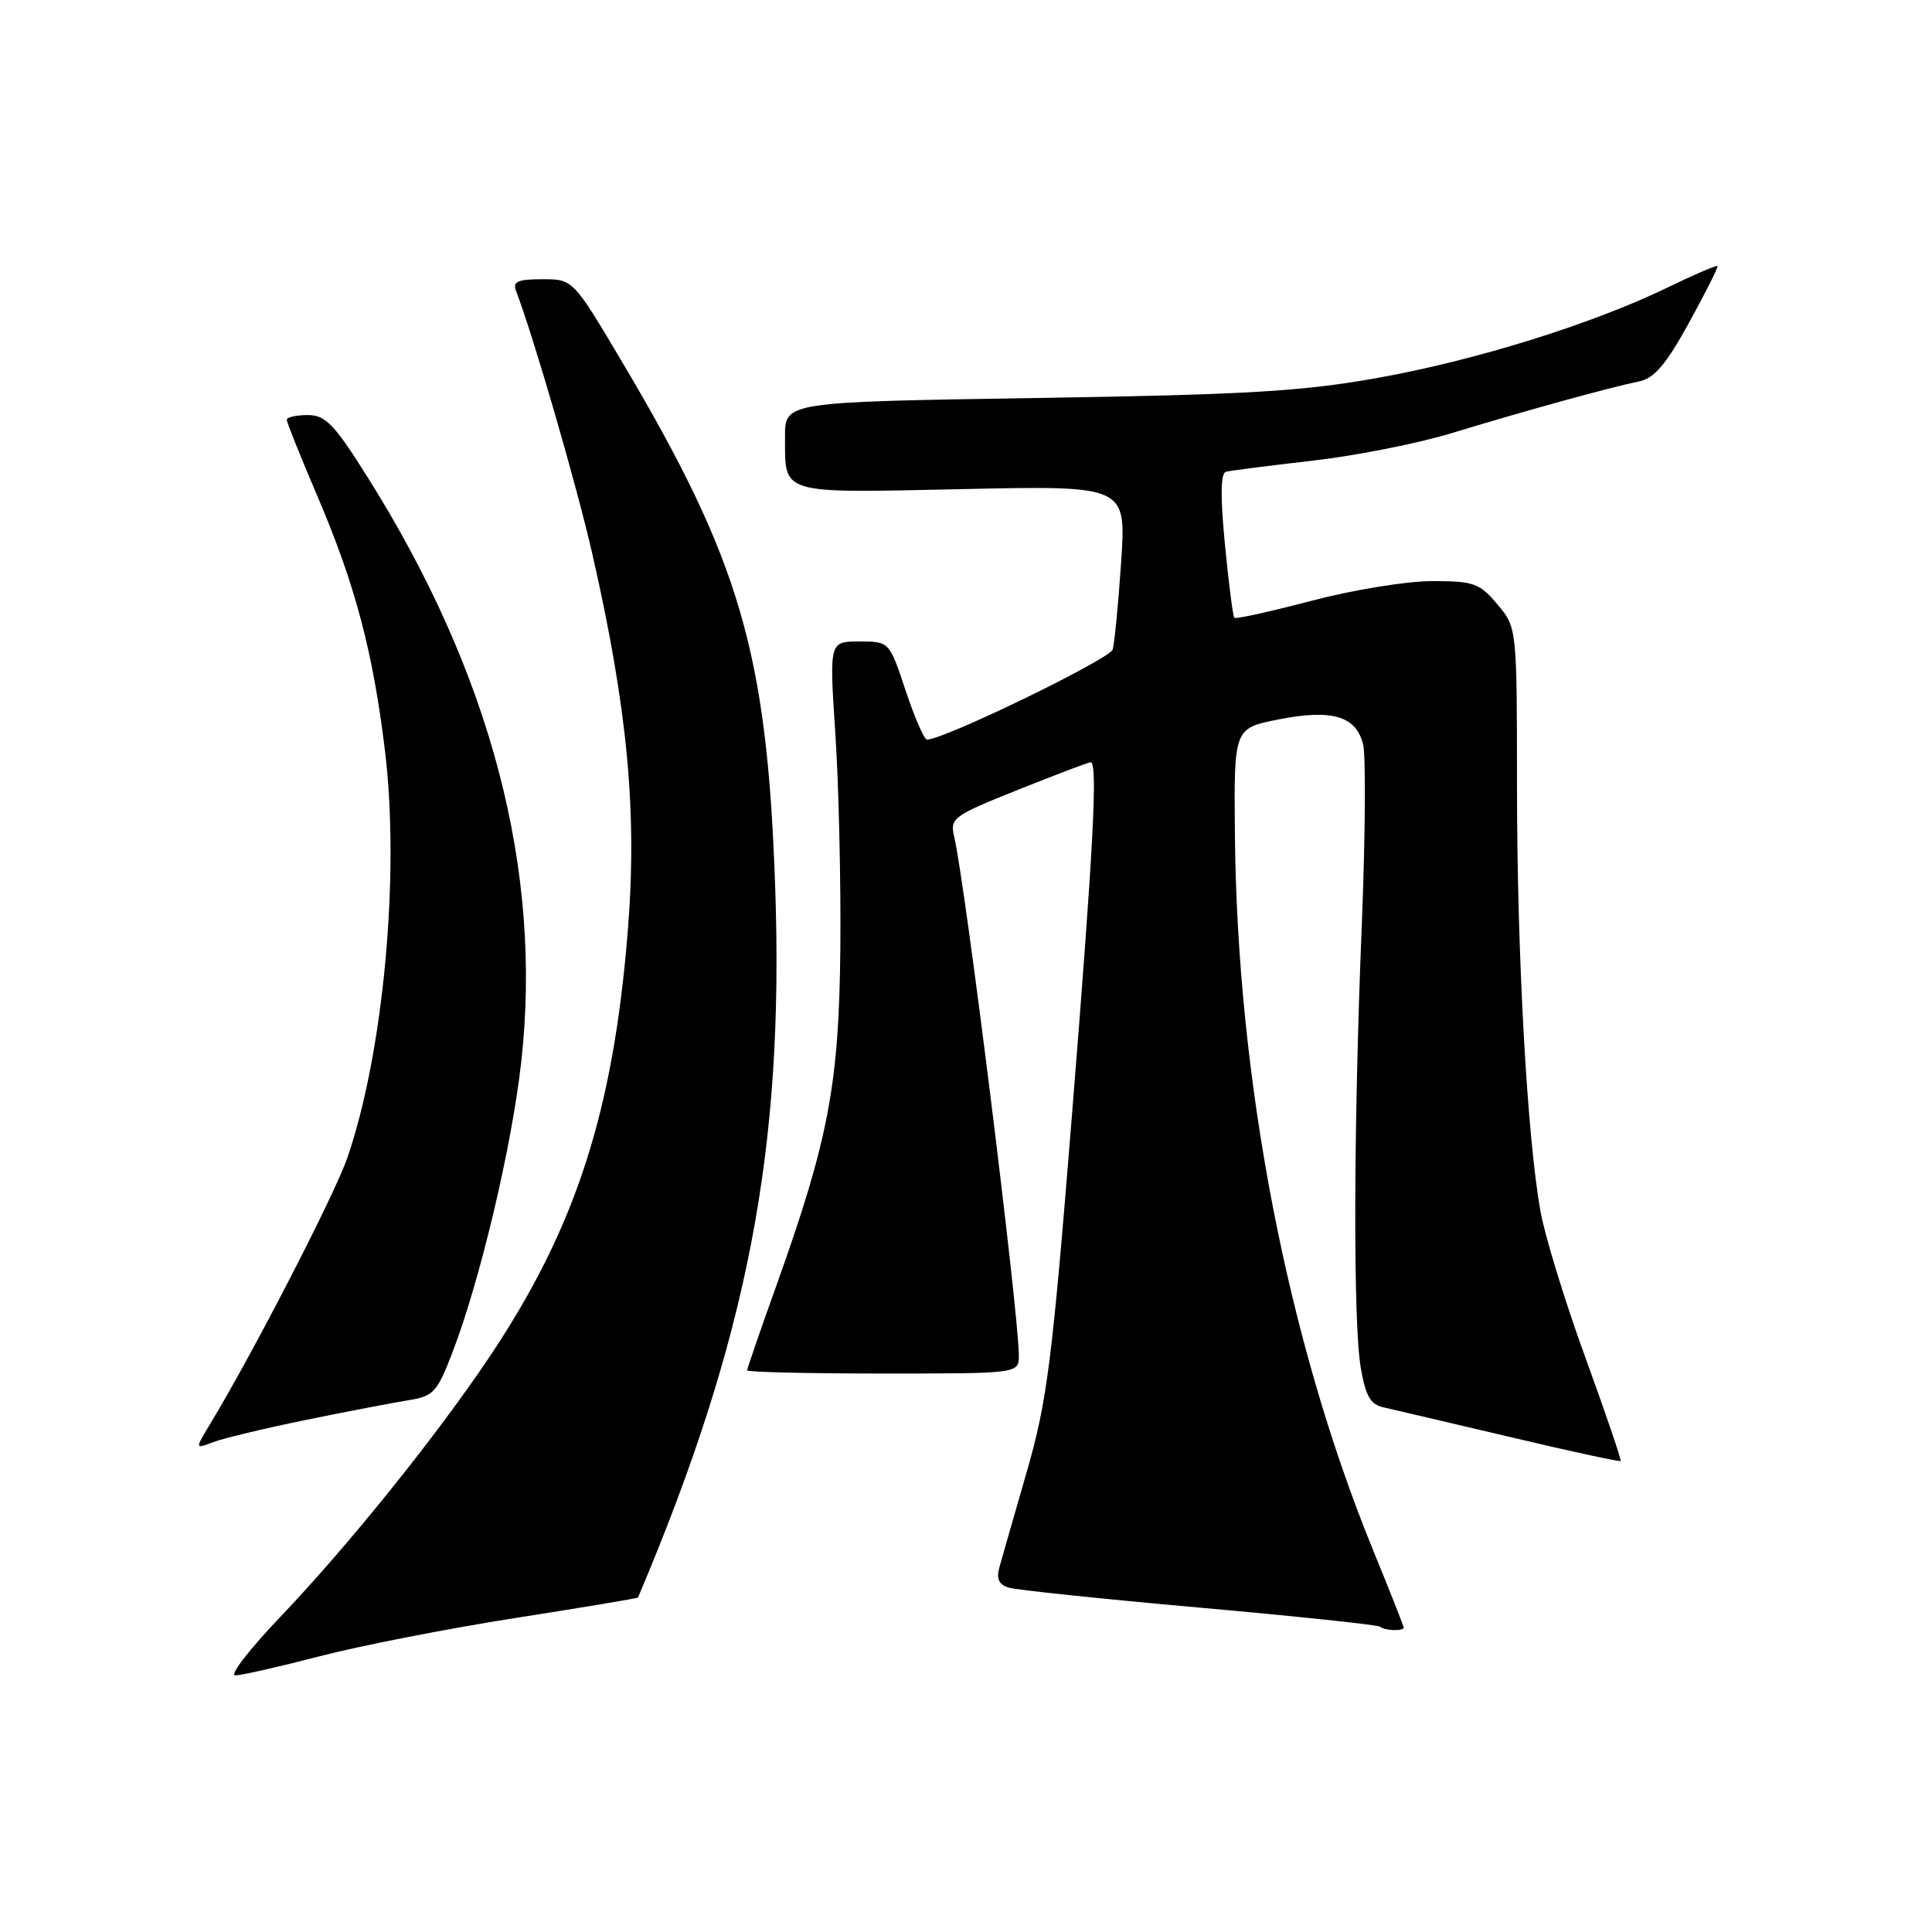 <?xml version="1.0" encoding="UTF-8" standalone="no"?>
<!DOCTYPE svg PUBLIC "-//W3C//DTD SVG 1.1//EN" "http://www.w3.org/Graphics/SVG/1.1/DTD/svg11.dtd" >
<svg xmlns="http://www.w3.org/2000/svg" xmlns:xlink="http://www.w3.org/1999/xlink" version="1.1" viewBox="0 0 256 256">
 <g >
 <path fill="currentColor"
d=" M 42.37 219.46 C 47.75 218.06 59.43 215.78 68.31 214.39 C 77.20 213.00 84.50 211.78 84.54 211.68 C 99.06 177.40 103.91 152.31 102.72 117.64 C 101.66 86.56 98.11 74.37 82.41 47.92 C 75.93 37.00 75.93 37.00 71.86 37.00 C 68.61 37.00 67.91 37.31 68.37 38.53 C 70.70 44.60 76.44 64.39 78.51 73.50 C 83.19 94.10 84.46 107.69 83.17 123.55 C 81.24 147.38 76.26 162.73 64.95 179.66 C 57.90 190.20 46.16 204.80 37.14 214.25 C 33.07 218.51 30.38 222.00 31.16 222.00 C 31.95 222.00 36.99 220.86 42.37 219.46 Z  M 186.00 215.67 C 186.00 215.48 184.18 210.87 181.95 205.42 C 170.57 177.60 163.93 143.16 163.63 110.50 C 163.50 96.50 163.50 96.50 169.41 95.33 C 176.50 93.93 179.68 94.87 180.62 98.63 C 180.99 100.11 180.91 110.81 180.45 122.41 C 179.34 149.69 179.29 175.24 180.31 181.25 C 180.95 184.97 181.59 186.10 183.31 186.48 C 184.51 186.75 192.03 188.51 200.00 190.39 C 207.97 192.28 214.61 193.72 214.74 193.59 C 214.87 193.46 212.77 187.30 210.07 179.88 C 207.37 172.47 204.69 163.73 204.11 160.45 C 202.34 150.46 201.02 126.62 201.01 104.33 C 201.00 83.15 201.00 83.15 198.41 80.08 C 196.04 77.26 195.30 77.00 189.74 77.00 C 186.38 77.00 179.24 78.17 173.77 79.61 C 168.33 81.04 163.74 82.06 163.55 81.86 C 163.37 81.66 162.81 77.29 162.31 72.14 C 161.69 65.72 161.73 62.70 162.45 62.51 C 163.03 62.36 168.16 61.70 173.86 61.05 C 179.56 60.40 187.88 58.76 192.36 57.39 C 202.04 54.44 213.46 51.29 217.15 50.55 C 219.20 50.13 220.73 48.35 223.81 42.75 C 226.01 38.76 227.70 35.39 227.57 35.25 C 227.44 35.12 224.46 36.40 220.93 38.11 C 210.93 42.96 195.41 47.79 182.40 50.10 C 172.44 51.87 165.08 52.30 137.25 52.74 C 104.00 53.26 104.00 53.26 104.02 57.88 C 104.04 65.61 103.09 65.33 127.51 64.81 C 149.23 64.34 149.23 64.34 148.56 74.42 C 148.19 79.96 147.68 85.20 147.44 86.06 C 147.07 87.33 125.08 98.01 122.83 98.00 C 122.46 98.00 121.19 95.07 120.00 91.50 C 117.84 85.00 117.84 85.00 113.86 85.00 C 109.88 85.00 109.88 85.00 110.69 97.25 C 111.14 103.99 111.43 116.75 111.35 125.61 C 111.18 143.69 109.79 151.00 102.88 170.33 C 100.74 176.29 99.00 181.35 99.00 181.58 C 99.00 181.81 107.10 182.00 117.00 182.00 C 135.00 182.00 135.00 182.00 135.00 179.60 C 135.00 174.03 127.91 117.14 126.44 110.89 C 125.85 108.40 126.23 108.12 134.92 104.64 C 139.92 102.64 144.24 101.00 144.51 101.00 C 145.49 101.00 144.90 112.19 142.02 148.00 C 139.41 180.50 138.75 185.65 136.06 195.00 C 134.39 200.78 132.76 206.47 132.43 207.66 C 132.00 209.21 132.35 209.97 133.67 210.37 C 134.67 210.68 146.06 211.87 158.97 213.02 C 171.88 214.17 182.64 215.31 182.89 215.55 C 183.40 216.07 186.00 216.16 186.00 215.67 Z  M 40.62 188.13 C 46.05 187.02 52.13 185.86 54.12 185.54 C 57.44 185.01 57.92 184.49 59.94 179.23 C 63.60 169.72 67.80 152.01 69.06 140.76 C 71.92 115.38 65.06 89.23 48.72 63.25 C 44.26 56.16 43.14 55.00 40.77 55.00 C 39.24 55.00 38.00 55.28 38.00 55.63 C 38.00 55.97 39.84 60.57 42.10 65.84 C 47.07 77.48 49.44 86.43 51.02 99.56 C 53.00 115.95 50.81 139.51 46.03 153.40 C 44.35 158.30 33.48 179.38 27.80 188.76 C 25.83 192.02 25.83 192.02 28.28 191.08 C 29.64 190.57 35.19 189.24 40.62 188.13 Z "/>
</g>
</svg>
